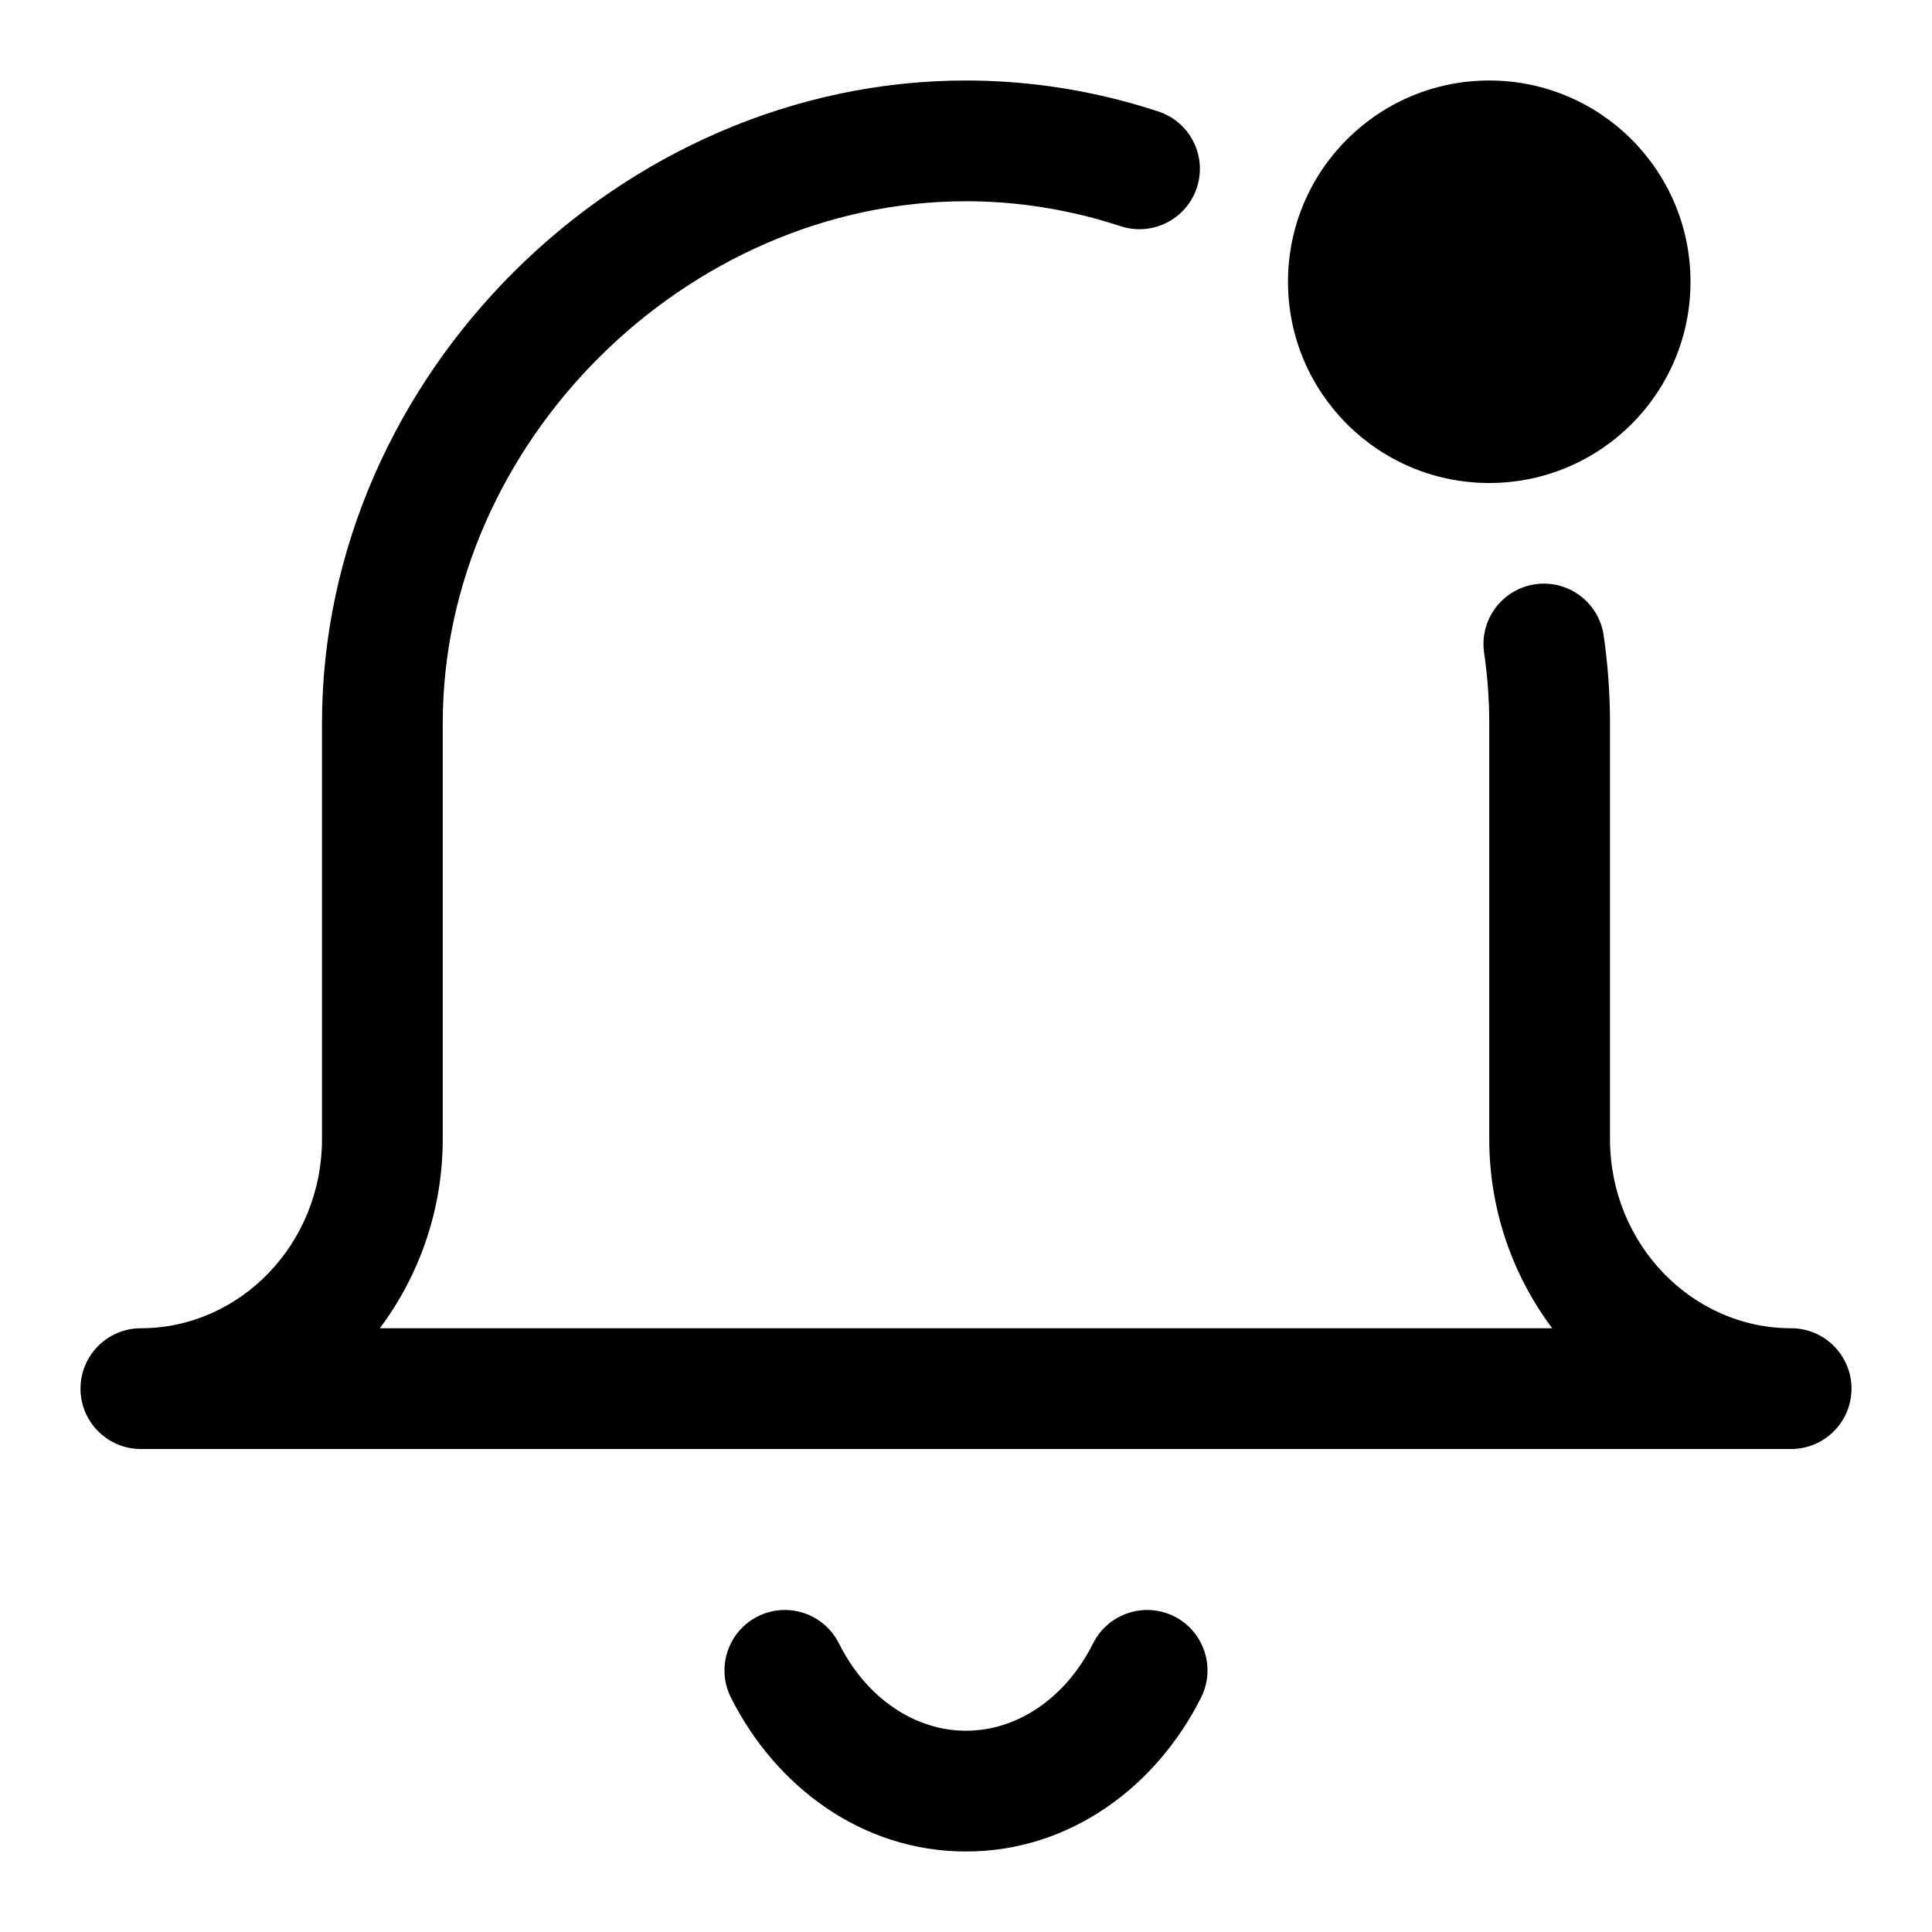 <svg width="24" height="24" viewBox="0 0 24 24" fill="none" xmlns="http://www.w3.org/2000/svg">
<g id="size=24">
<g id="Path">
<path d="M12 2.5C8.524 2.5 5.5 5.5 5.5 8.983V14.15C5.5 15.023 5.211 15.843 4.718 16.5H19.282C18.789 15.843 18.5 15.023 18.5 14.15V8.983C18.5 8.688 18.478 8.396 18.436 8.108C18.377 7.699 18.66 7.318 19.07 7.258C19.48 7.198 19.861 7.482 19.921 7.892C19.973 8.249 20 8.614 20 8.983V14.15C20 15.454 21.019 16.5 22.25 16.5C22.664 16.5 23 16.836 23 17.25C23 17.664 22.664 18 22.25 18H1.75C1.336 18 1 17.664 1 17.25C1 16.836 1.336 16.5 1.75 16.5C2.981 16.5 4 15.454 4 14.15V8.983C4 4.665 7.702 1 12 1C12.698 1 13.381 1.097 14.033 1.277C14.153 1.31 14.271 1.346 14.389 1.385C14.783 1.514 14.997 1.937 14.868 2.331C14.739 2.724 14.315 2.939 13.921 2.81C13.826 2.779 13.73 2.75 13.634 2.723C13.107 2.578 12.559 2.5 12 2.5Z" fill="#000001"/>
<path d="M21 3.5C21 4.881 19.881 6 18.5 6C17.119 6 16 4.881 16 3.5C16 2.119 17.119 1 18.5 1C19.881 1 21 2.119 21 3.5Z" fill="#000001"/>
<path d="M10.421 20.414C10.235 20.044 9.785 19.894 9.414 20.079C9.044 20.265 8.894 20.715 9.079 21.086C9.631 22.188 10.704 23 12 23C13.296 23 14.369 22.188 14.921 21.086C15.106 20.715 14.956 20.265 14.586 20.079C14.216 19.894 13.765 20.044 13.579 20.414C13.233 21.105 12.627 21.5 12 21.5C11.373 21.5 10.767 21.105 10.421 20.414Z" fill="#000001"/>
</g>
</g>
</svg>
